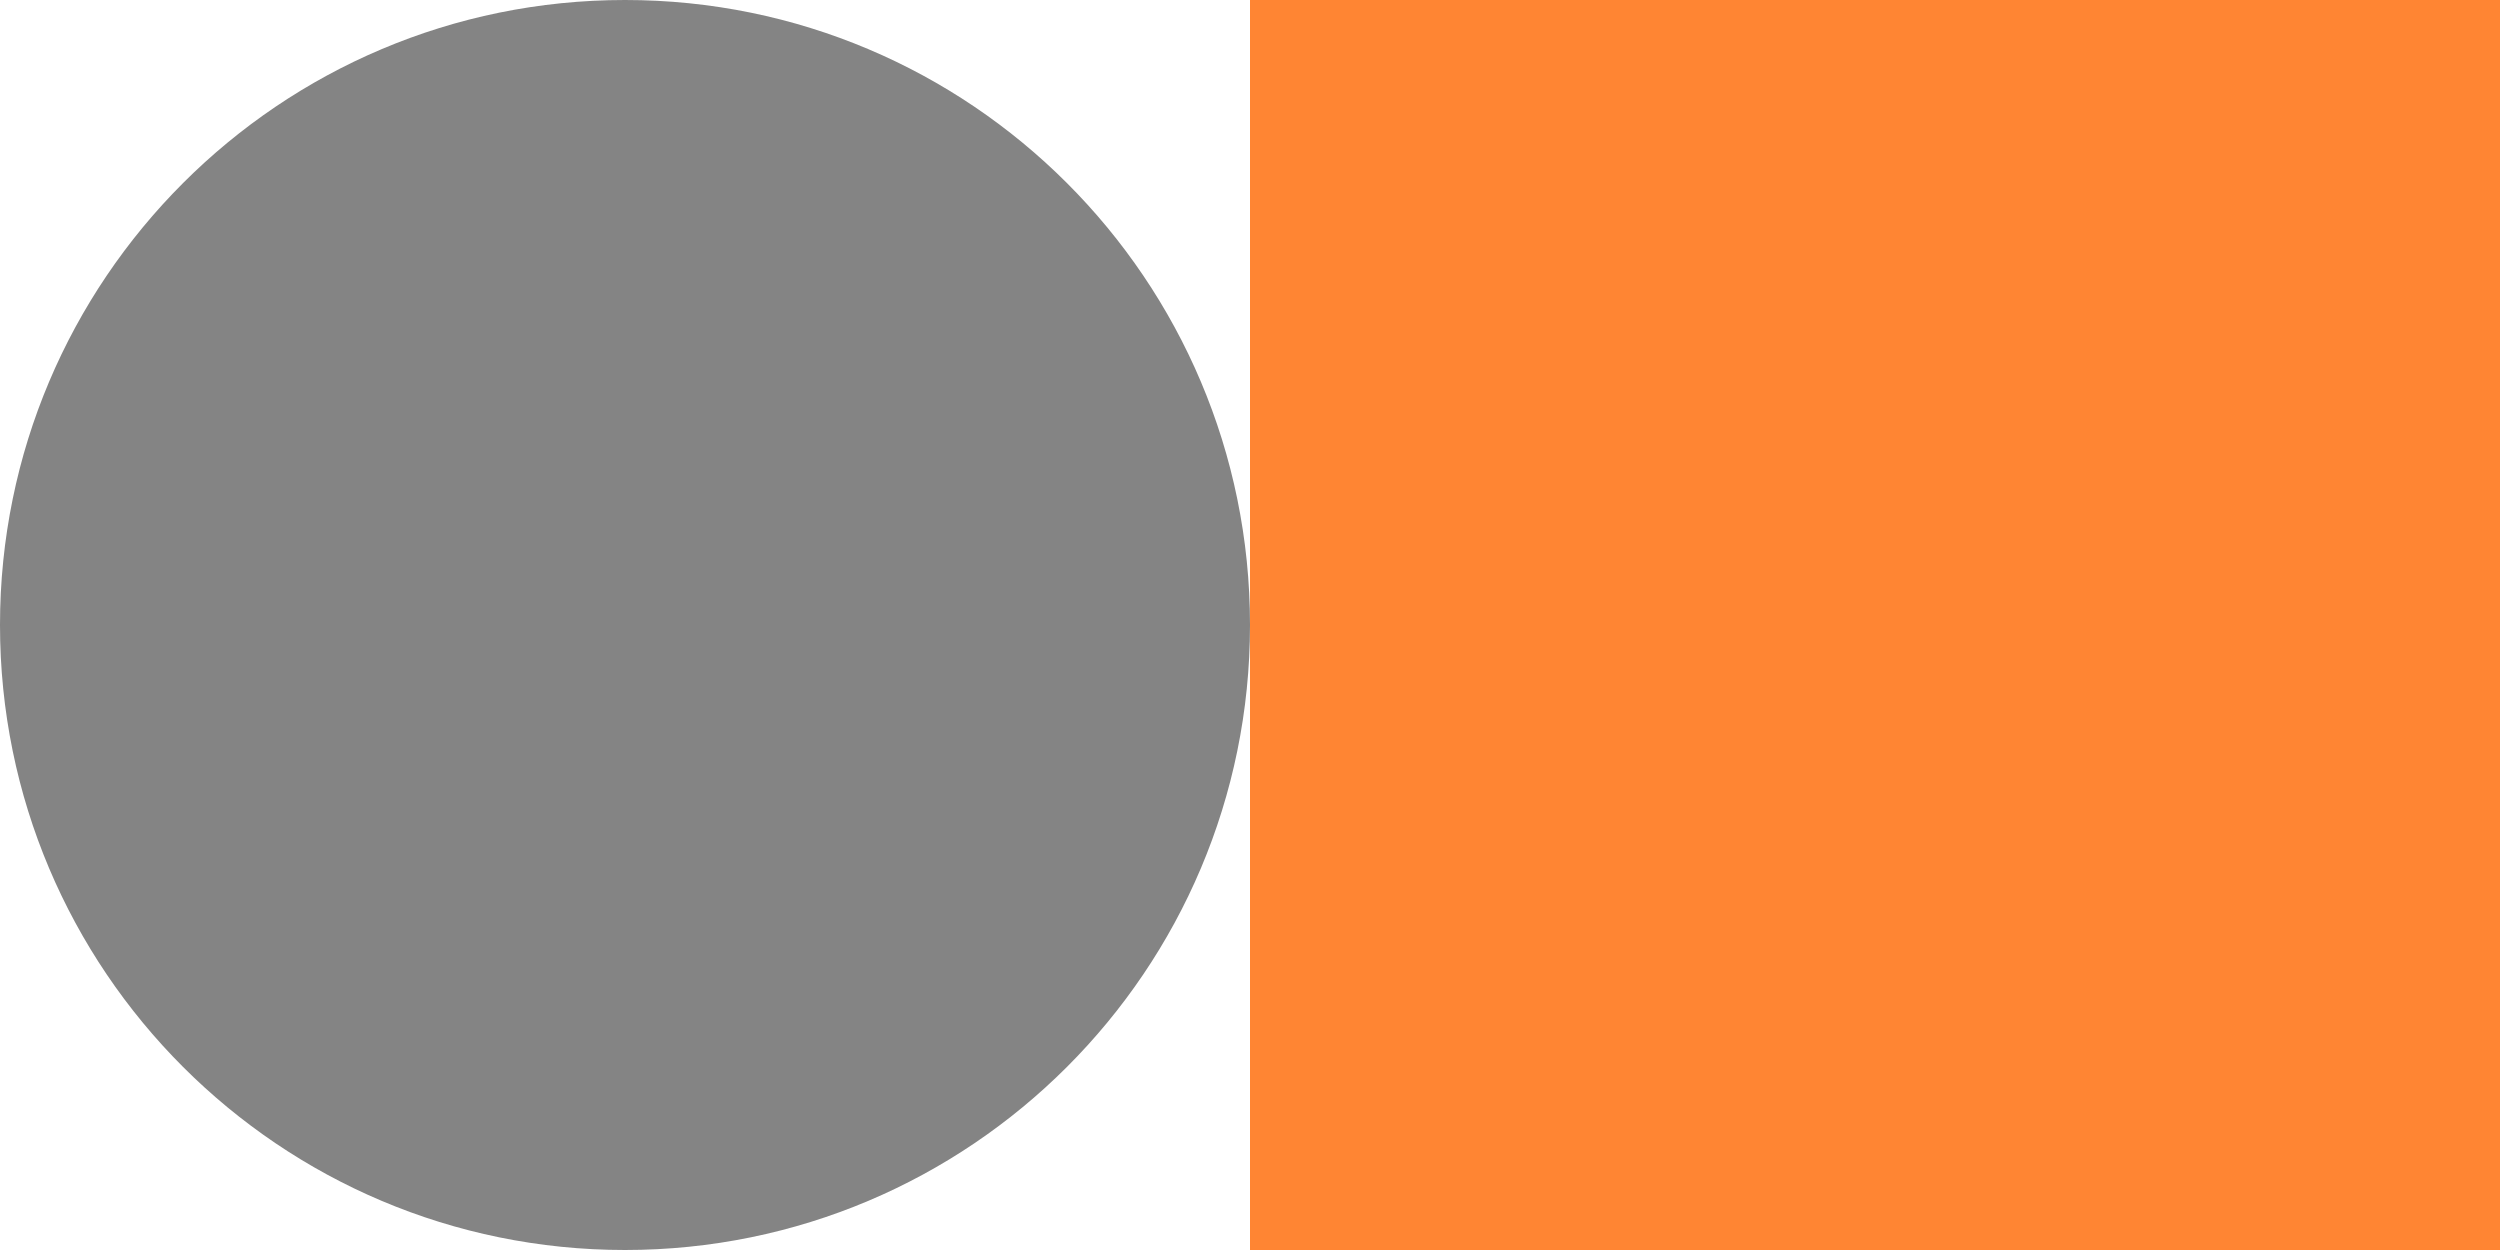 <svg width="56" height="28" viewBox="0 0 56 28" fill="none" xmlns="http://www.w3.org/2000/svg">
<path d="M0 14C0 6.268 6.268 0 14 0C21.732 0 28 6.268 28 14C28 21.732 21.732 28 14 28C6.268 28 0 21.732 0 14Z" fill="#848484"/>
<path d="M28 0H56V28H28V0Z" fill="#FF8533"/>
</svg>
